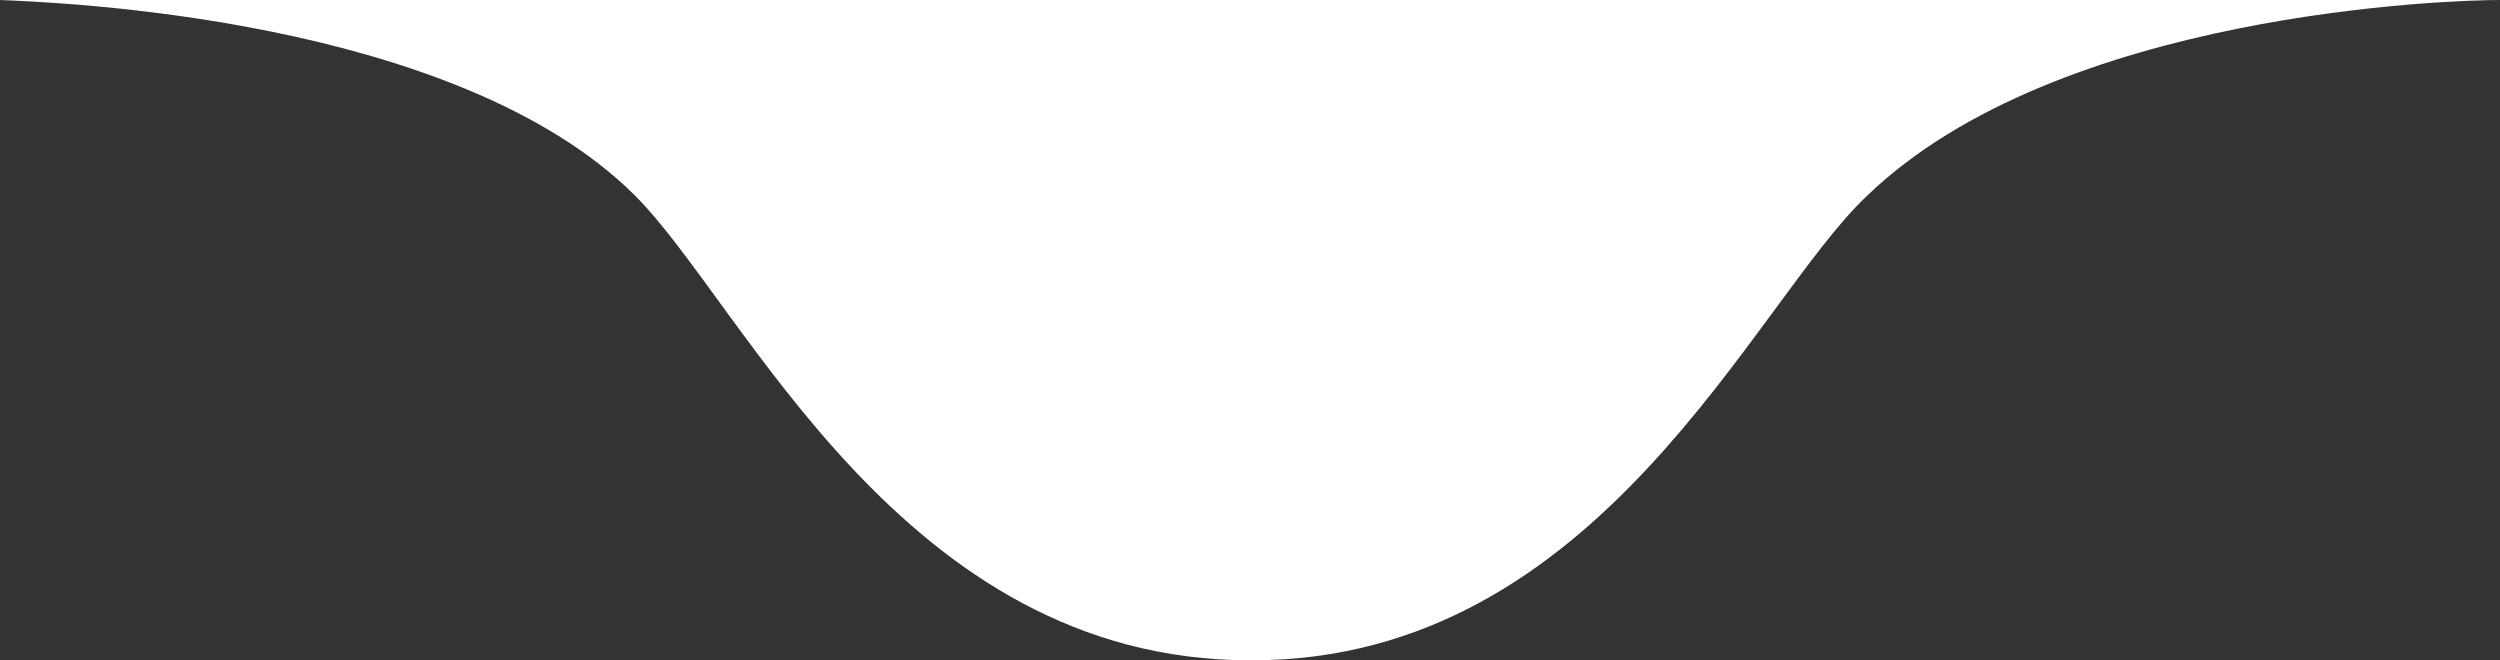 <?xml version="1.0" encoding="utf-8"?>
<!-- Generator: Adobe Illustrator 23.1.0, SVG Export Plug-In . SVG Version: 6.00 Build 0)  -->
<svg version="1.1" id="Layer_1" xmlns="http://www.w3.org/2000/svg" xmlns:xlink="http://www.w3.org/1999/xlink" x="0px" y="0px"
	 width="109.8px" height="29px" viewBox="0 0 109.8 29" style="enable-background:new 0 0 109.8 29;" xml:space="preserve">
<rect x="0" y="0" width="109.8" height="29" fill="#333333" stroke="none"/>
<style type="text/css">
	.st0{fill:#FFFFFF;}
</style>
<path class="st0" d="M0,0c2.3,0.1,20,0.7,27.9,8.6c4.8,4.8,11.7,20.4,27,20.4l0,0H55l0,0c15.3,0,22-15.7,27-20.4
	C90.4,0.5,107.7,0,109.8,0H0z"/>
</svg>
